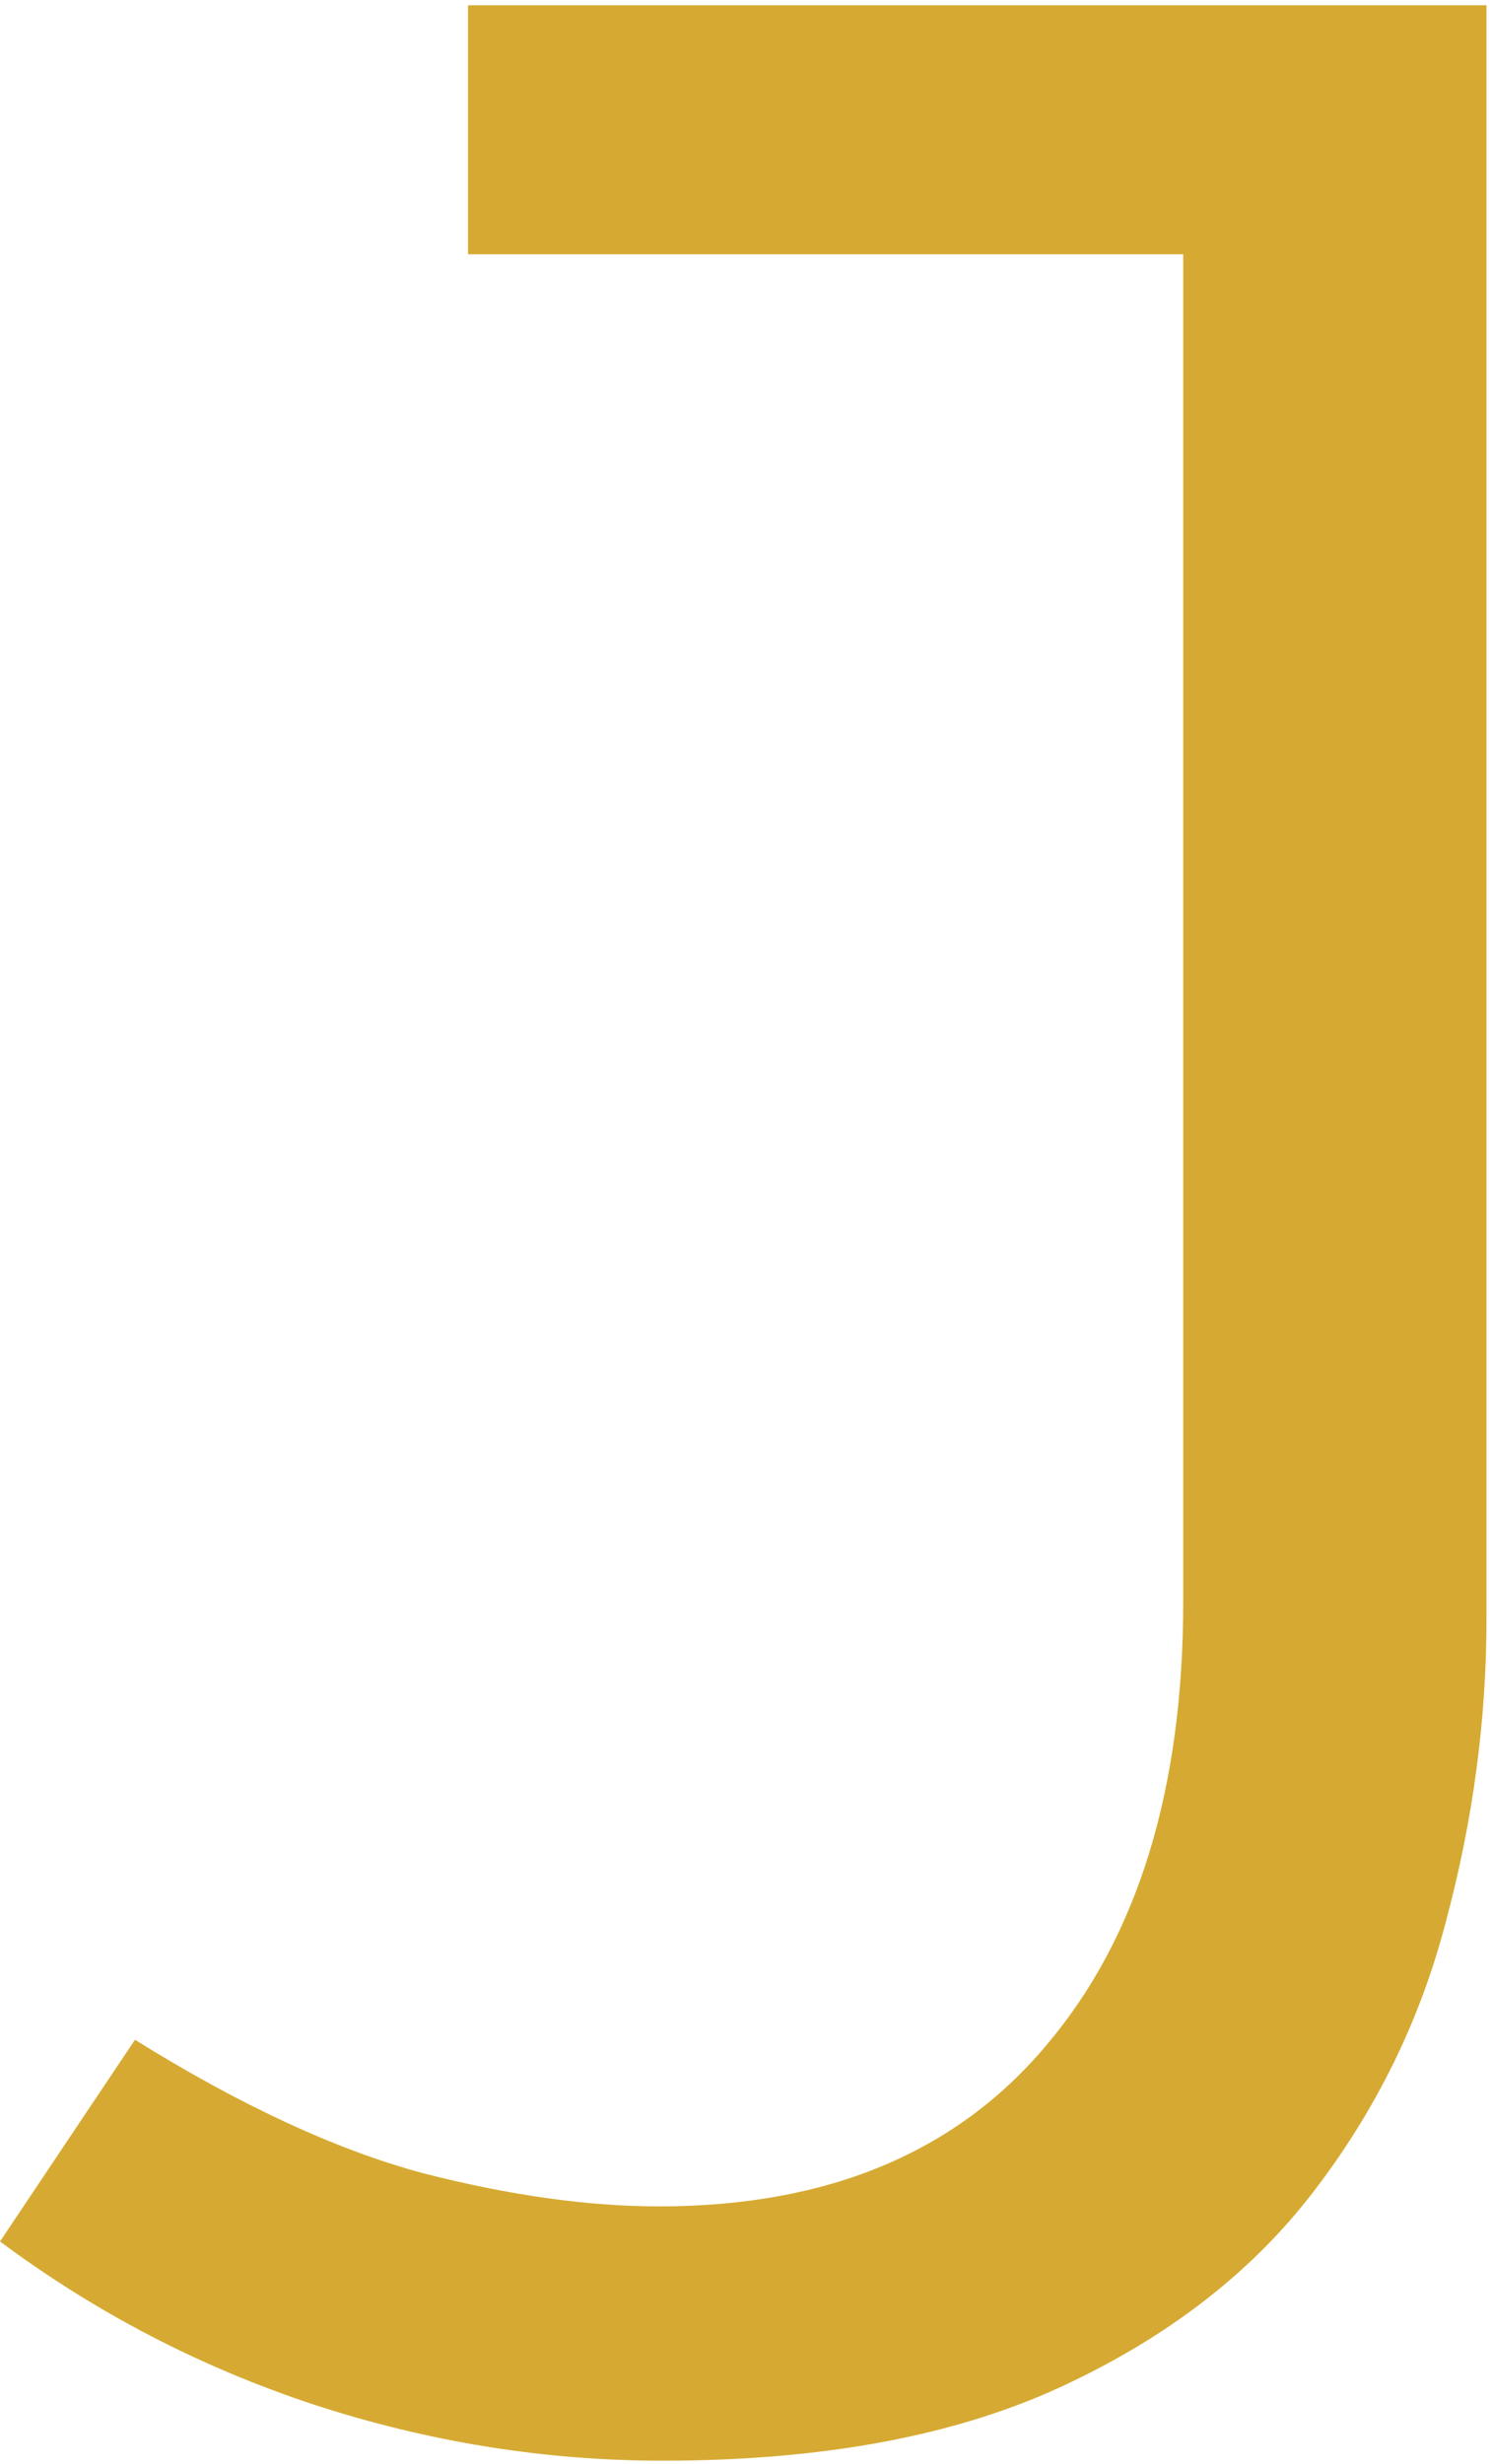 <svg width="510" height="843" viewBox="0 0 170 281" fill="none" xmlns="http://www.w3.org/2000/svg">
<path d="M169.6 0.6V184.6C169.6 196.067 168.067 207.533 165 219C162.067 230.333 157 240.667 149.8 250C142.733 259.2 133.133 266.6 121 272.2C108.867 277.8 93.733 280.6 75.6 280.6C62.133 280.6 48.867 278.467 35.8 274.2C22.867 269.933 10.933 263.733 0 255.6L15.4 232.6C27.4 240.067 38.333 245.133 48.2 247.8C58.067 250.333 67.067 251.6 75.2 251.6C94.4 251.6 109.133 245.467 119.4 233.2C129.8 220.933 135 204.067 135 182.6V29H53.4V0.6H169.6Z" fill="#D6AA32"/>
</svg>

